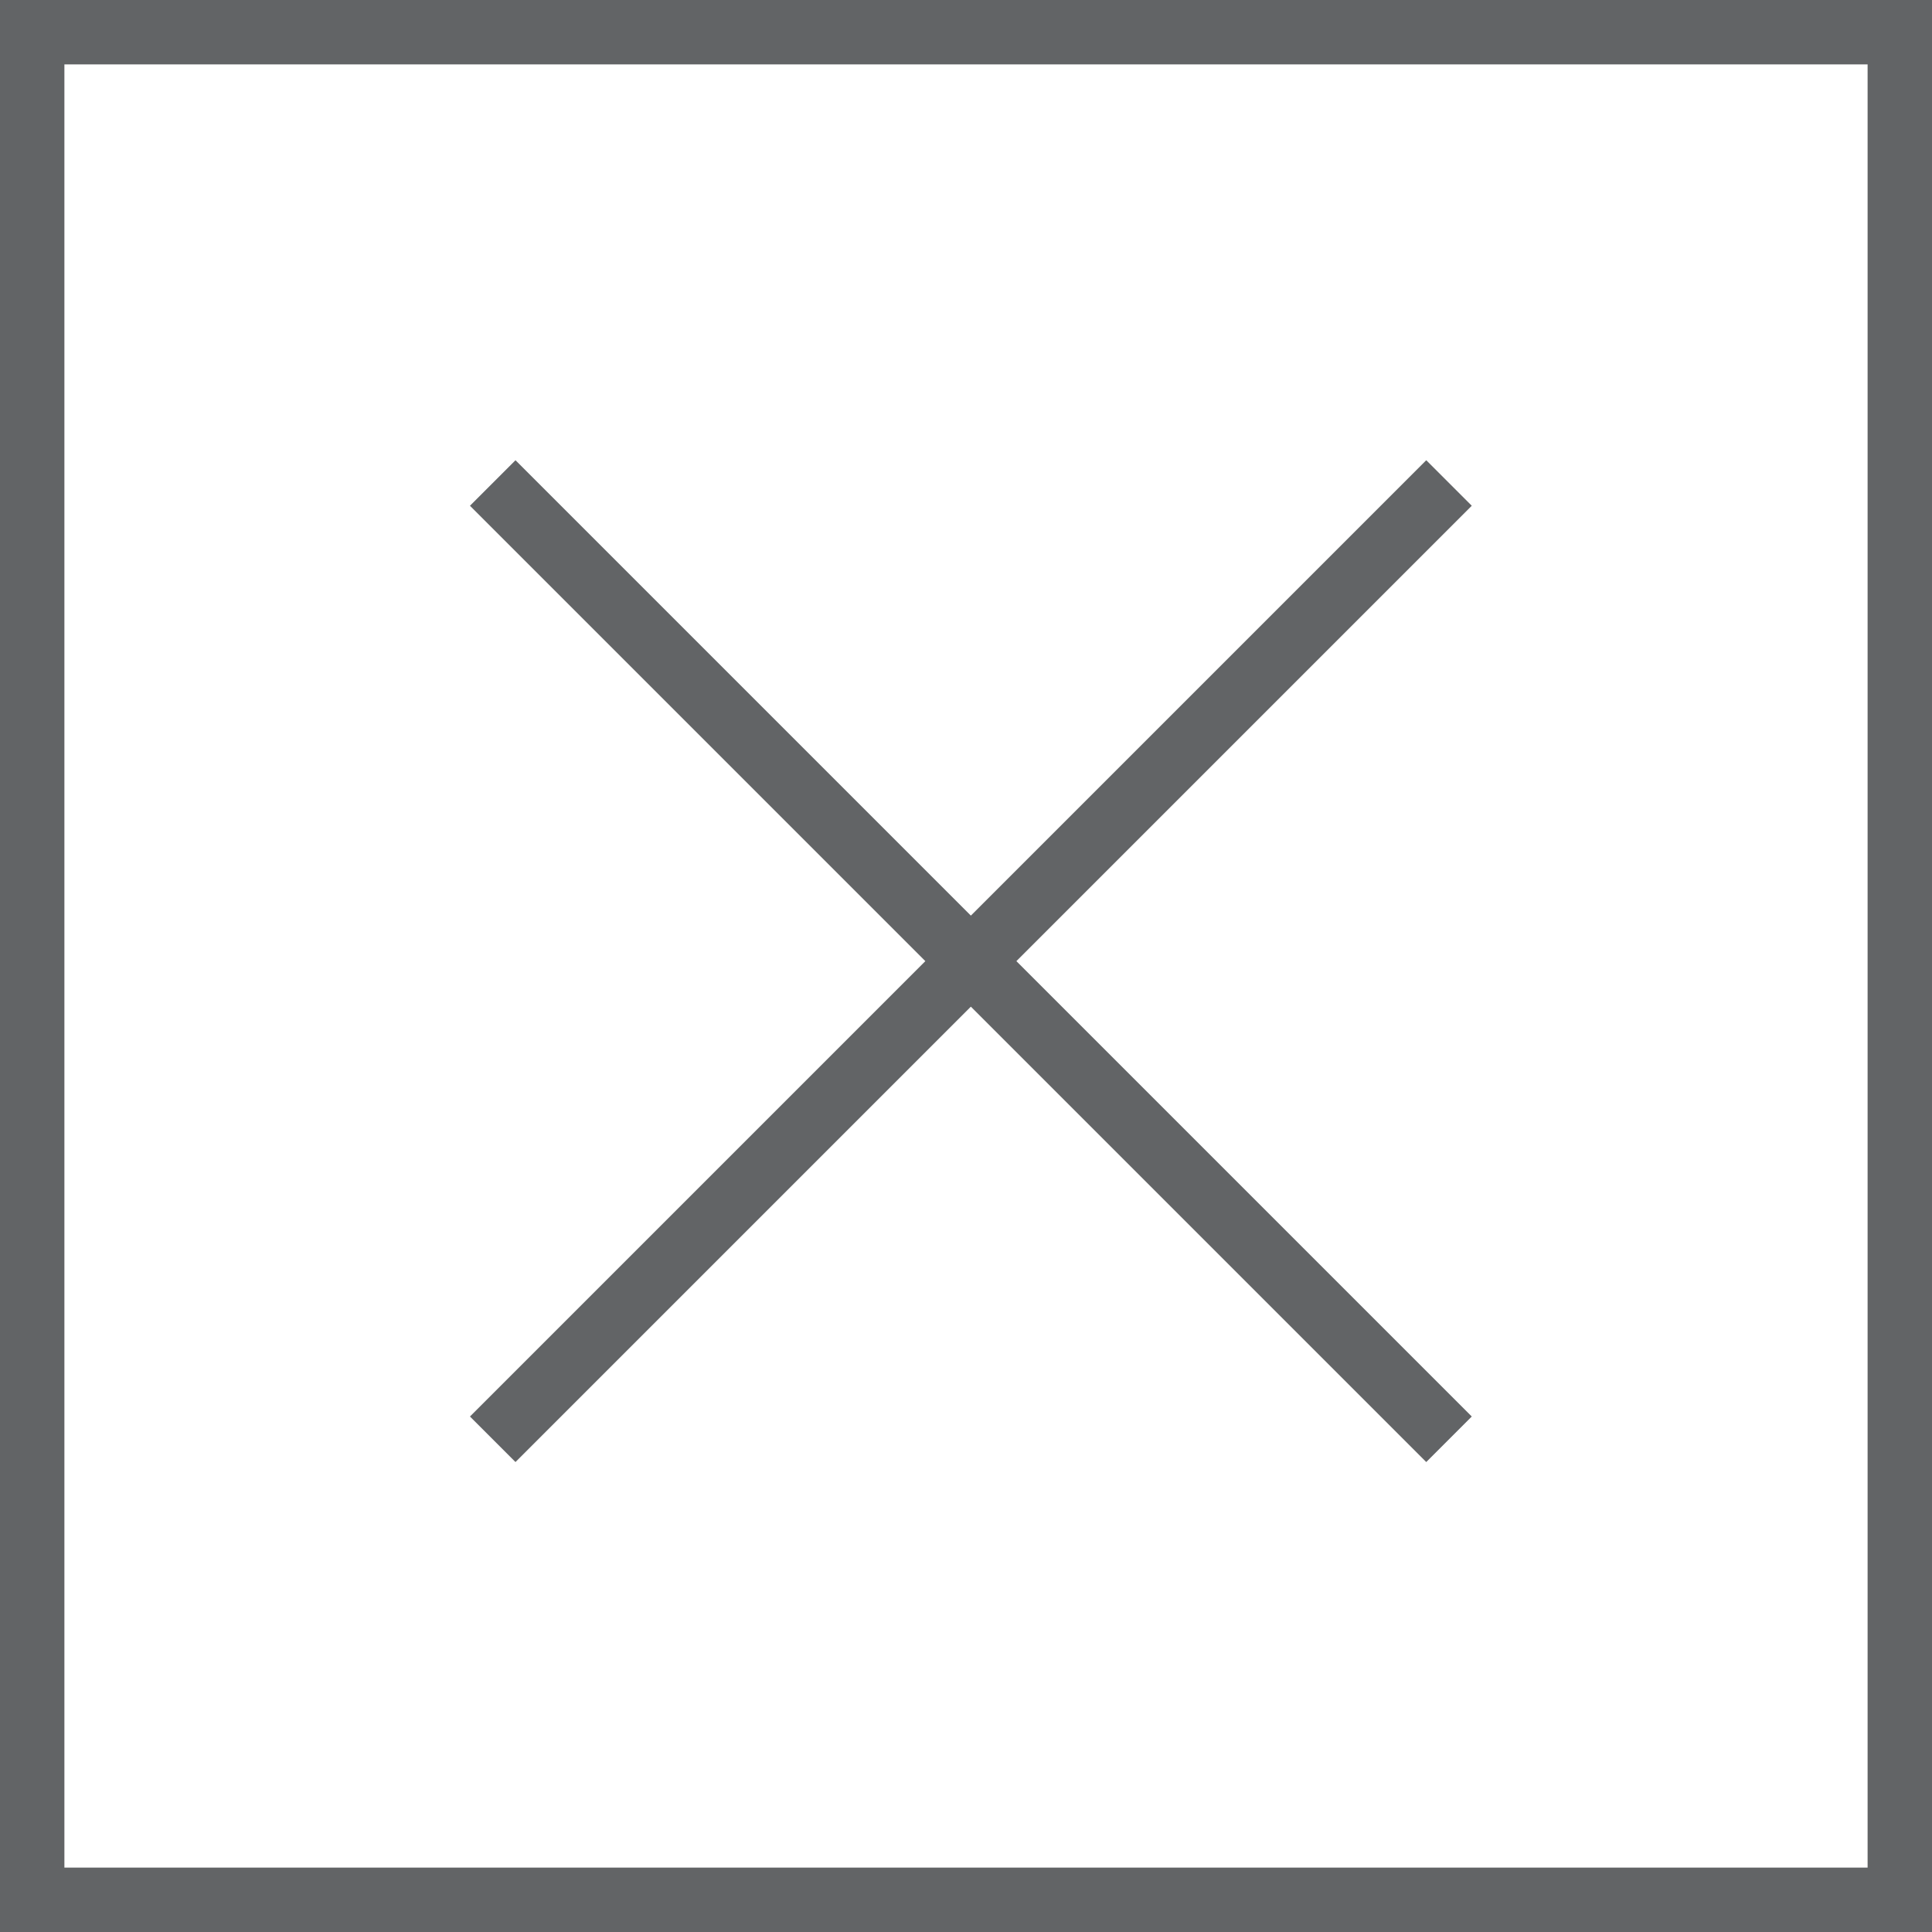 <?xml version="1.0" encoding="iso-8859-1"?>
<!-- Generator: Adobe Illustrator 19.0.0, SVG Export Plug-In . SVG Version: 6.00 Build 0)  -->
<svg xmlns="http://www.w3.org/2000/svg" xmlns:xlink="http://www.w3.org/1999/xlink" version="1.1" id="Capa_1" x="0px" y="0px" viewBox="0 0 60 60" style="enable-background:new 0 0 60 60;" xml:space="preserve" width="512px" height="512px">
<g>
	<path d="M0,0v60h60V0H0z M58,58H2V2h56V58z" fill="#626466"/>
	<polygon points="16.009,45.405 30.151,31.263 44.293,45.405 45.707,43.991 31.565,29.849 45.707,15.707 44.293,14.293    30.151,28.435 16.009,14.293 14.595,15.707 28.737,29.849 14.595,43.991  " fill="#626466"/>
</g>
<g>
</g>
<g>
</g>
<g>
</g>
<g>
</g>
<g>
</g>
<g>
</g>
<g>
</g>
<g>
</g>
<g>
</g>
<g>
</g>
<g>
</g>
<g>
</g>
<g>
</g>
<g>
</g>
<g>
</g>
</svg>
